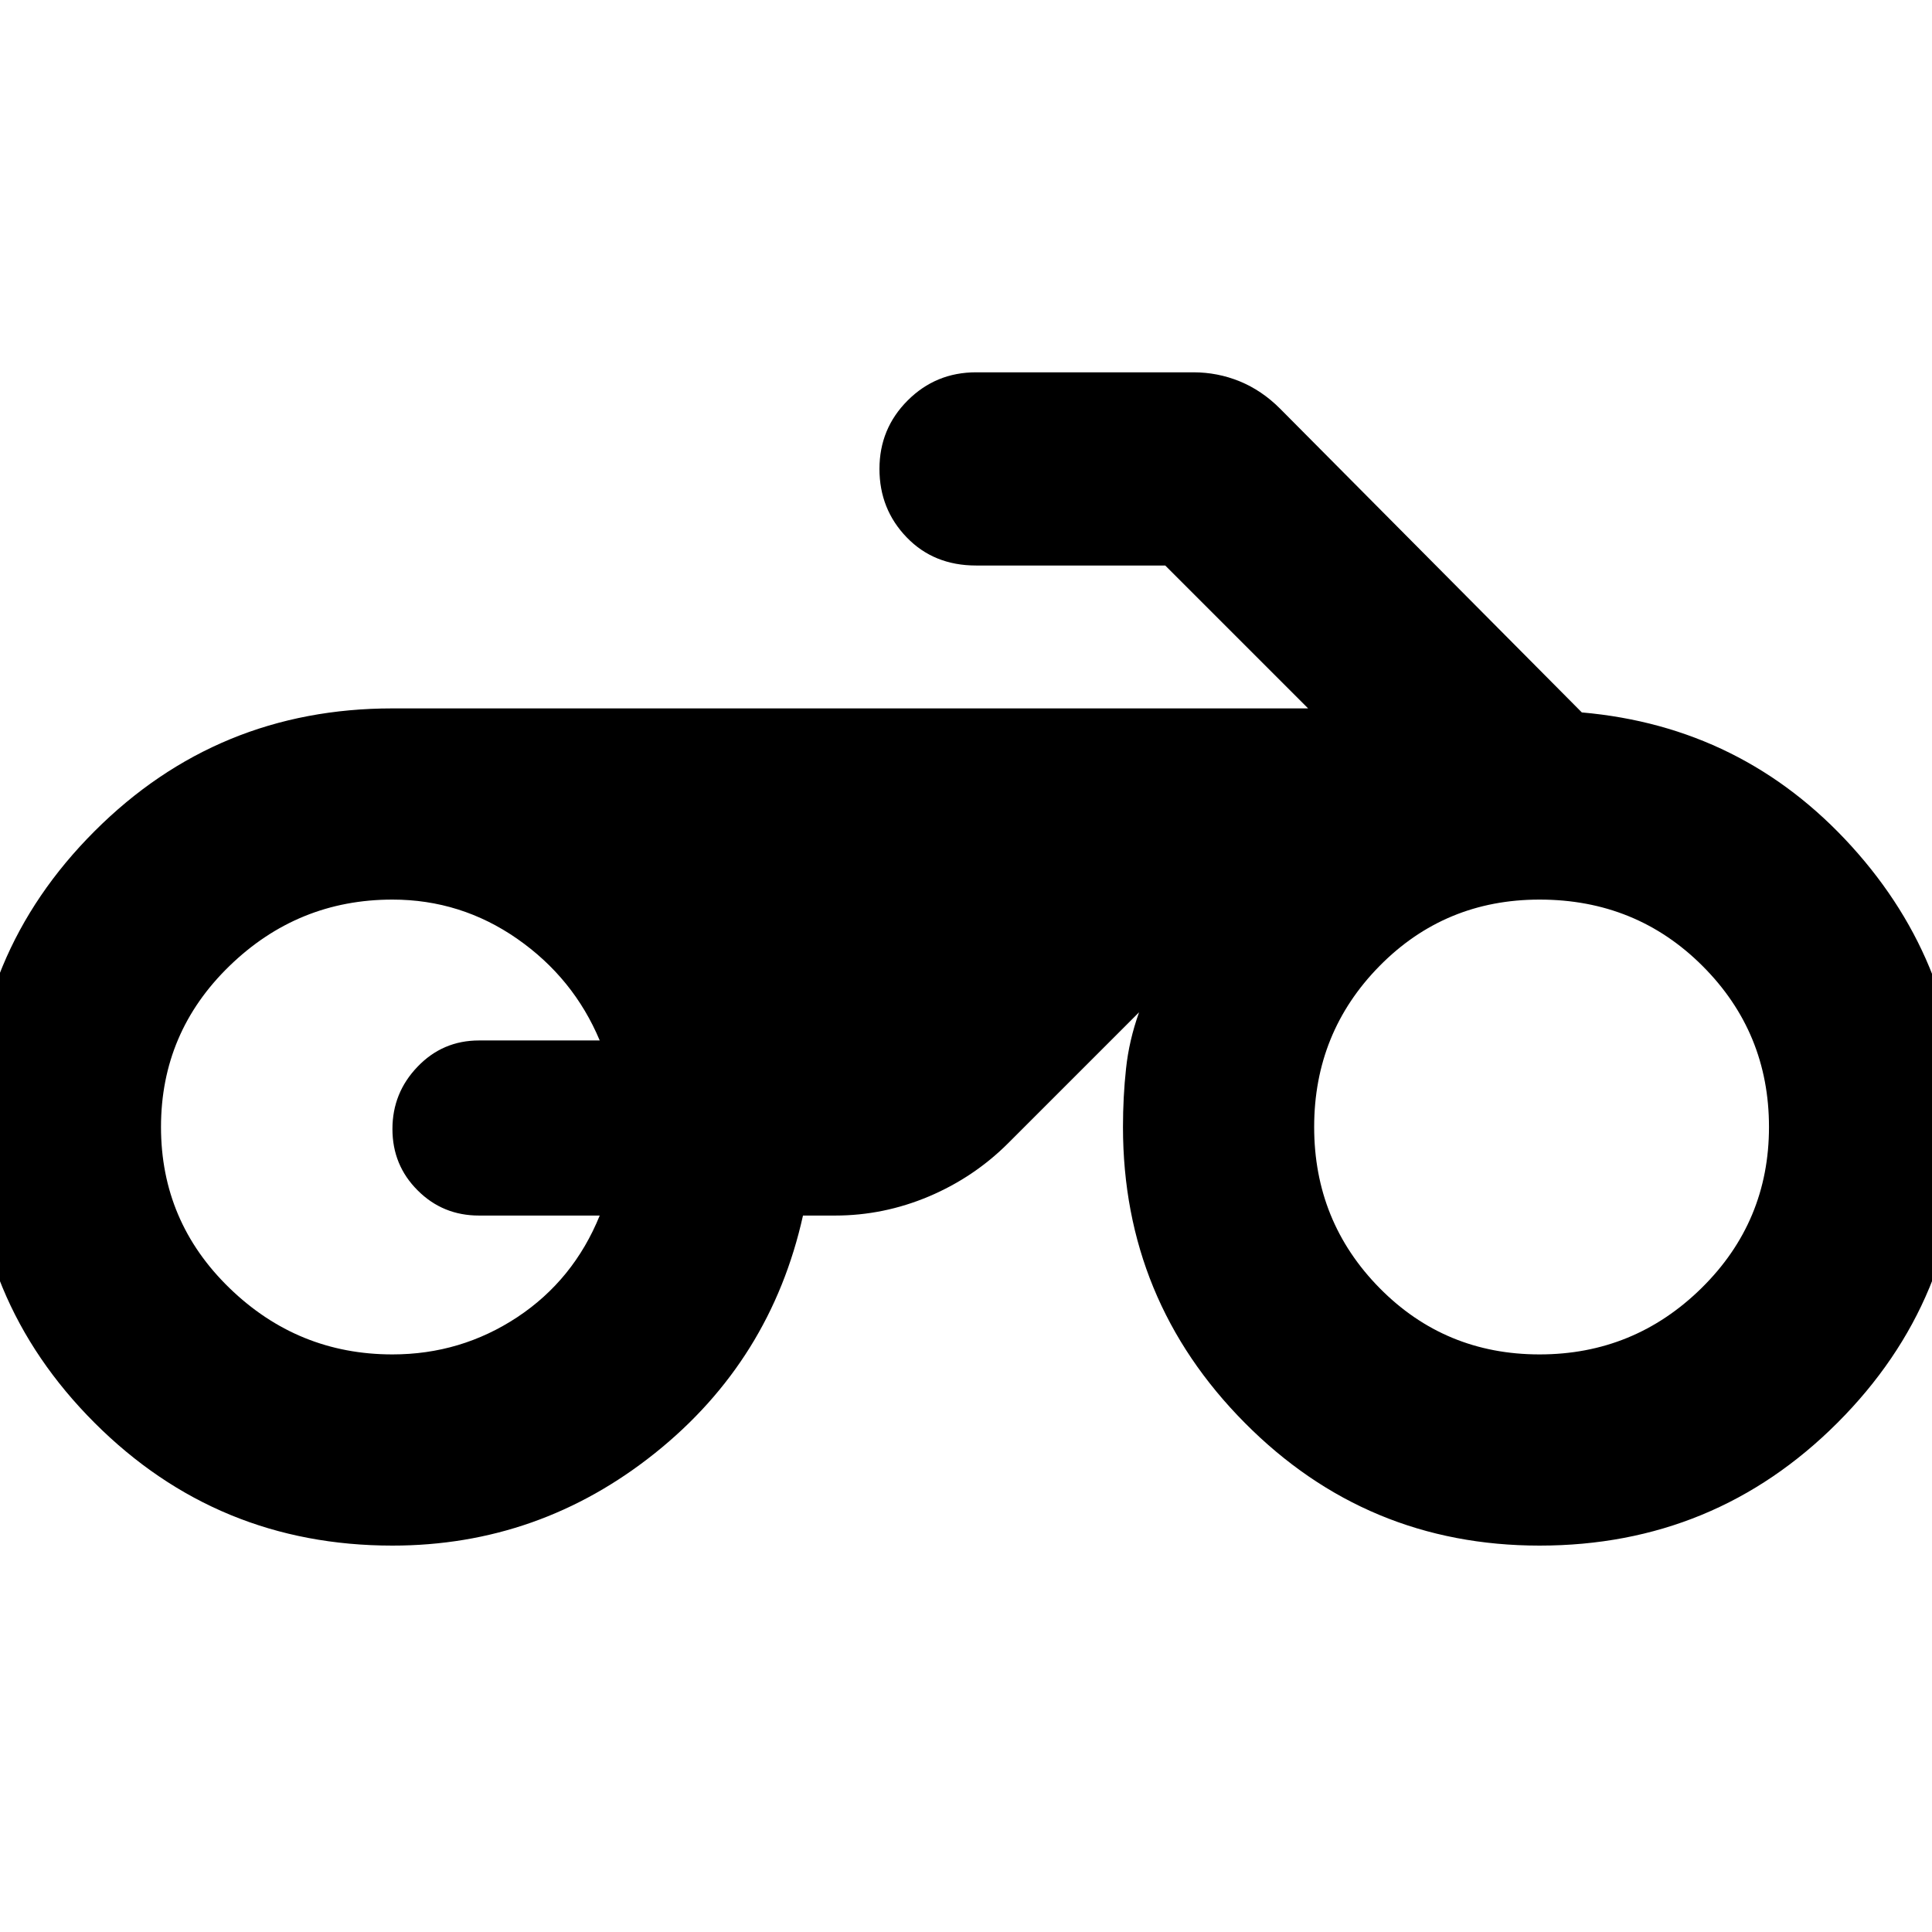 <svg xmlns="http://www.w3.org/2000/svg" height="24" width="24"><path d="M4.875 19.2Q2.7 19.2 1.175 17.675Q-0.35 16.15 -0.35 14Q-0.35 11.85 1.175 10.325Q2.7 8.8 4.875 8.8H16.25L14.475 7.025H12.125Q11.6 7.025 11.263 6.675Q10.925 6.325 10.925 5.825Q10.925 5.325 11.275 4.975Q11.625 4.625 12.125 4.625H14.825Q15.125 4.625 15.4 4.737Q15.675 4.85 15.9 5.075L19.65 8.85Q21.65 9.025 23 10.512Q24.35 12 24.35 14Q24.35 16.15 22.825 17.675Q21.3 19.2 19.125 19.2Q16.975 19.2 15.463 17.675Q13.95 16.15 13.95 14Q13.95 13.625 13.988 13.275Q14.025 12.925 14.15 12.575L12.525 14.2Q12.1 14.625 11.538 14.863Q10.975 15.1 10.375 15.1H9.975Q9.575 16.9 8.138 18.05Q6.7 19.2 4.875 19.2ZM19.125 16.825Q20.3 16.825 21.138 16Q21.975 15.175 21.975 14Q21.975 12.825 21.15 12Q20.325 11.175 19.125 11.175Q17.95 11.175 17.137 12Q16.325 12.825 16.325 14Q16.325 15.175 17.137 16Q17.95 16.825 19.125 16.825ZM4.875 16.825Q5.725 16.825 6.425 16.363Q7.125 15.9 7.45 15.1H5.95Q5.5 15.1 5.188 14.787Q4.875 14.475 4.875 14.025Q4.875 13.575 5.188 13.25Q5.5 12.925 5.95 12.925H7.45Q7.125 12.15 6.425 11.662Q5.725 11.175 4.875 11.175Q3.7 11.175 2.85 12Q2 12.825 2 14Q2 15.175 2.85 16Q3.7 16.825 4.875 16.825Z"/></svg>